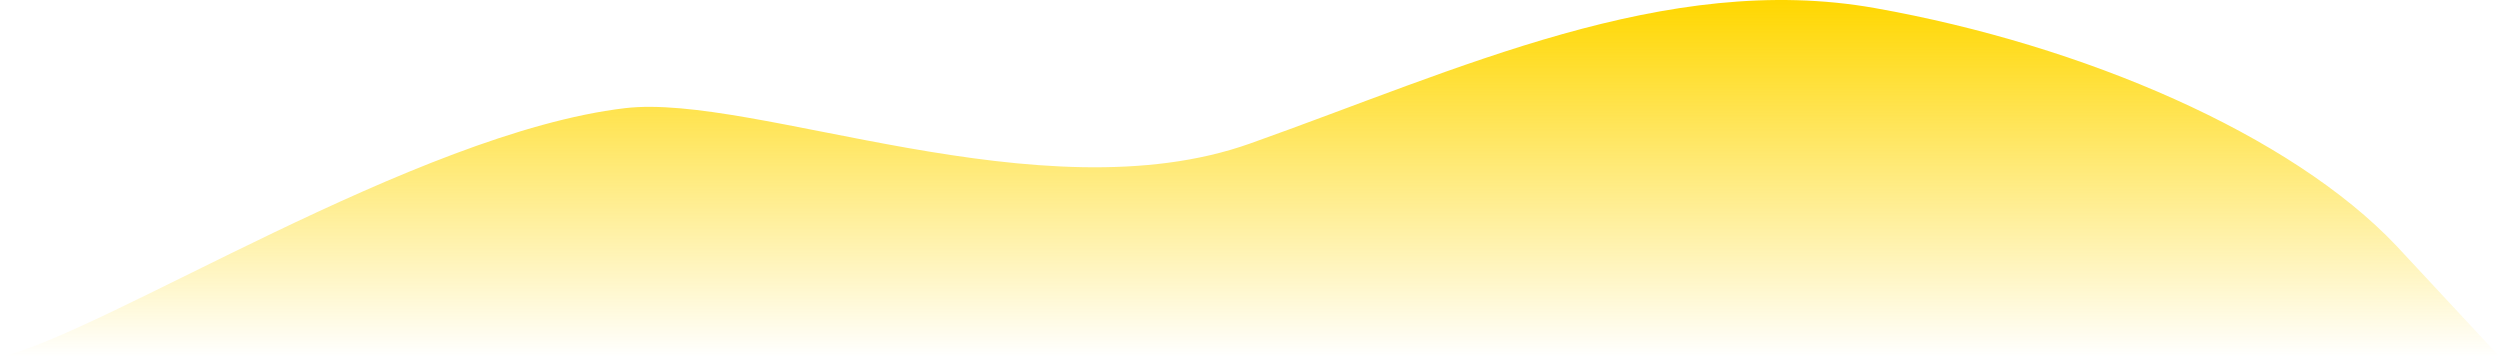 <svg width="1400" height="200" viewBox="0 0 1400 200" fill="none" xmlns="http://www.w3.org/2000/svg">
<path fill-rule="evenodd" clip-rule="evenodd" d="M0 200C59 186.149 233 74.426 350 60.574C422.425 52 583 121.949 700 80.395C817 38.84 933 -16.247 1050 4.531C1167 25.308 1283 75.337 1342 137.668L1400 200H1342C1283 200 1167 200 1050 200C933 200 817 200 700 200C583 200 467 200 350 200C233 200 117 200 58 200H0Z" fill="url(#paint0_linear)"/>
<defs>
<linearGradient id="paint0_linear" x1="700" y1="0" x2="700" y2="200" gradientUnits="userSpaceOnUse">
<stop stop-color="#FFD700"/>
<stop offset="1" stop-color="#FFD700" stop-opacity="0"/>
</linearGradient>
</defs>
</svg>
